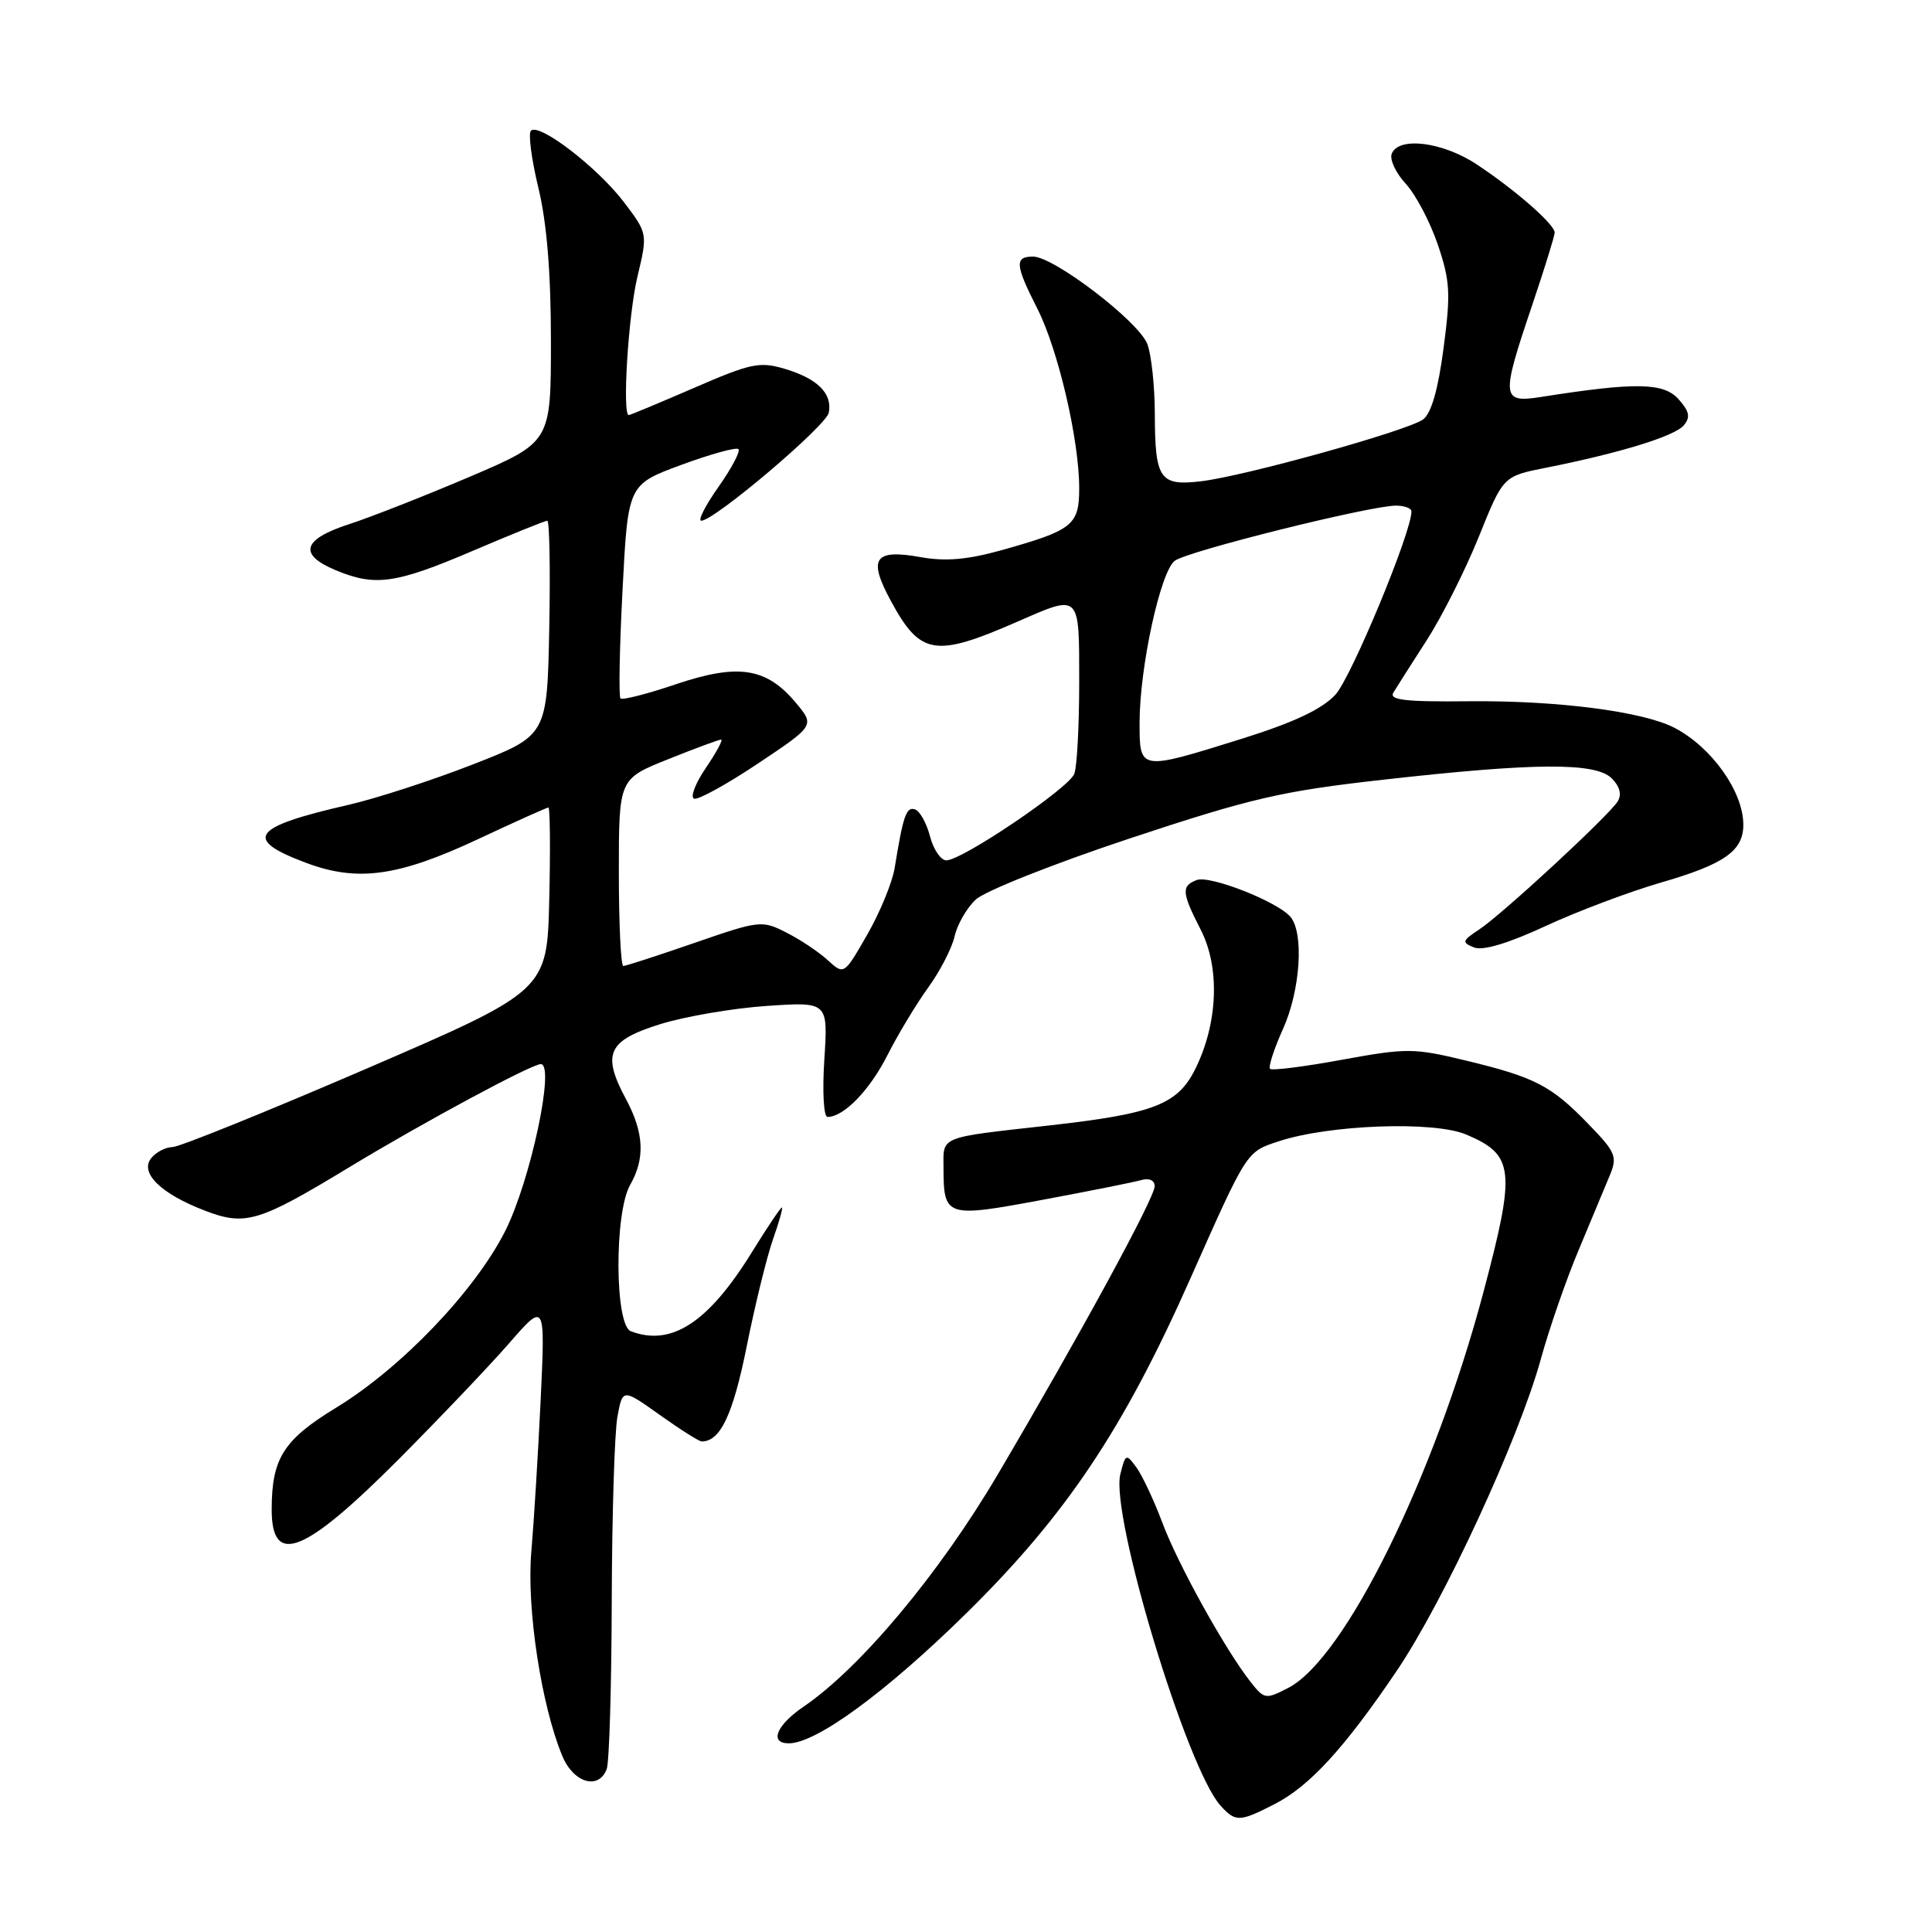 <?xml version="1.0" encoding="UTF-8" standalone="no"?>
<!DOCTYPE svg PUBLIC "-//W3C//DTD SVG 1.1//EN" "http://www.w3.org/Graphics/SVG/1.1/DTD/svg11.dtd" >
<svg xmlns="http://www.w3.org/2000/svg" xmlns:xlink="http://www.w3.org/1999/xlink" version="1.1" viewBox="0 0 256 256">
 <g >
 <path fill="currentColor"
d=" M 168.86 239.07 C 173.51 236.70 178.16 231.63 185.09 221.37 C 191.32 212.16 201.25 190.67 204.16 180.11 C 205.28 176.05 207.54 169.52 209.19 165.61 C 210.83 161.70 212.68 157.27 213.30 155.76 C 214.34 153.25 214.10 152.68 210.46 148.93 C 205.55 143.85 203.38 142.73 194.20 140.52 C 187.33 138.86 186.39 138.86 177.83 140.42 C 172.84 141.34 168.54 141.88 168.29 141.63 C 168.04 141.37 168.81 138.99 170.01 136.33 C 172.30 131.23 172.81 123.68 171.00 121.50 C 169.33 119.49 160.32 115.94 158.57 116.61 C 156.51 117.40 156.58 118.27 159.11 123.21 C 161.66 128.20 161.39 135.49 158.44 141.53 C 156.09 146.34 152.97 147.56 139.11 149.12 C 124.27 150.78 125.00 150.49 125.02 154.77 C 125.04 161.28 125.34 161.37 138.10 158.99 C 144.37 157.82 150.29 156.64 151.25 156.36 C 152.28 156.07 153.00 156.40 153.00 157.18 C 153.00 158.73 143.02 177.05 132.15 195.47 C 124.44 208.54 114.00 221.02 106.48 226.14 C 102.87 228.60 101.90 231.00 104.52 231.00 C 108.16 231.00 117.40 224.23 128.03 213.78 C 141.22 200.80 148.82 189.47 157.69 169.50 C 165.30 152.38 165.13 152.65 169.43 151.23 C 176.13 149.02 189.95 148.52 194.25 150.32 C 200.66 153.02 200.88 154.98 196.55 171.26 C 190.02 195.81 178.19 219.78 170.71 223.65 C 167.71 225.20 167.53 225.17 165.72 222.88 C 162.36 218.61 156.08 207.29 154.02 201.77 C 152.91 198.81 151.36 195.51 150.58 194.44 C 149.22 192.58 149.13 192.62 148.45 195.34 C 147.10 200.73 157.25 234.30 161.72 239.25 C 163.72 241.45 164.23 241.44 168.86 239.07 Z  M 80.39 234.42 C 80.73 233.55 81.03 223.54 81.06 212.17 C 81.09 200.80 81.43 189.81 81.81 187.74 C 82.50 183.98 82.50 183.98 87.43 187.49 C 90.14 189.42 92.64 191.00 92.98 191.00 C 95.45 191.00 97.11 187.49 98.94 178.42 C 100.05 172.88 101.63 166.46 102.44 164.17 C 103.25 161.88 103.77 160.00 103.60 160.00 C 103.43 160.00 101.64 162.67 99.63 165.92 C 93.87 175.25 88.96 178.46 83.58 176.39 C 81.45 175.58 81.39 160.69 83.50 157.00 C 85.50 153.50 85.34 150.10 82.94 145.63 C 79.72 139.62 80.52 137.88 87.50 135.70 C 90.80 134.68 97.15 133.59 101.61 133.29 C 109.72 132.74 109.72 132.74 109.23 140.37 C 108.95 144.64 109.14 148.00 109.65 148.00 C 111.81 148.00 115.22 144.49 117.59 139.82 C 118.99 137.05 121.43 133.01 123.00 130.84 C 124.58 128.66 126.14 125.62 126.49 124.07 C 126.83 122.52 128.09 120.32 129.30 119.19 C 130.51 118.06 139.71 114.41 149.75 111.08 C 165.83 105.75 169.79 104.83 183.25 103.32 C 203.39 101.05 211.43 101.00 213.57 103.14 C 214.63 104.20 214.91 105.28 214.36 106.18 C 213.18 108.08 199.08 121.13 196.00 123.16 C 193.73 124.66 193.67 124.88 195.31 125.54 C 196.48 126.01 199.83 125.01 204.81 122.70 C 209.04 120.74 215.88 118.17 220.00 116.97 C 228.48 114.52 231.00 112.76 231.00 109.28 C 231.00 104.90 226.82 99.02 221.88 96.44 C 217.70 94.27 206.39 92.81 194.68 92.92 C 186.20 93.01 184.03 92.76 184.63 91.77 C 185.05 91.07 187.05 87.94 189.07 84.80 C 191.08 81.67 194.19 75.50 195.96 71.10 C 199.18 63.10 199.18 63.10 204.84 61.98 C 214.66 60.03 221.93 57.79 223.12 56.35 C 224.02 55.27 223.85 54.49 222.39 52.87 C 220.42 50.69 216.70 50.63 204.25 52.59 C 198.93 53.43 198.86 52.75 203.00 40.50 C 204.65 35.62 206.00 31.26 206.00 30.82 C 206.00 29.73 200.83 25.20 195.70 21.80 C 191.17 18.79 185.30 18.06 184.41 20.38 C 184.12 21.14 184.95 22.92 186.26 24.34 C 187.57 25.75 189.48 29.37 190.51 32.39 C 192.15 37.22 192.24 38.86 191.28 46.13 C 190.56 51.63 189.65 54.79 188.56 55.58 C 186.50 57.08 164.93 63.09 159.15 63.77 C 153.66 64.42 153.04 63.50 153.02 54.82 C 153.01 51.14 152.56 46.99 152.03 45.59 C 150.90 42.61 139.65 34.00 136.89 34.00 C 134.41 34.00 134.50 35.09 137.47 40.93 C 140.22 46.37 143.00 58.30 143.00 64.71 C 143.00 69.59 142.14 70.27 132.61 72.93 C 128.20 74.16 125.26 74.41 122.03 73.83 C 115.84 72.72 114.98 73.96 118.03 79.60 C 121.95 86.85 123.88 87.16 134.87 82.35 C 143.18 78.72 143.00 78.54 143.00 90.42 C 143.00 96.15 142.71 101.60 142.35 102.54 C 141.61 104.45 127.49 114.00 125.40 114.00 C 124.66 114.00 123.69 112.57 123.23 110.82 C 122.78 109.07 121.88 107.46 121.24 107.25 C 120.09 106.86 119.67 108.08 118.55 115.00 C 118.24 116.92 116.60 120.91 114.91 123.85 C 111.84 129.20 111.84 129.20 109.67 127.22 C 108.48 126.13 106.01 124.48 104.18 123.56 C 100.96 121.92 100.62 121.96 92.02 124.94 C 87.16 126.62 82.91 128.00 82.59 128.00 C 82.27 128.00 82.00 122.42 82.00 115.61 C 82.00 103.21 82.00 103.21 88.51 100.61 C 92.09 99.17 95.26 98.00 95.55 98.00 C 95.84 98.00 94.93 99.69 93.53 101.75 C 92.13 103.81 91.43 105.64 91.98 105.83 C 92.53 106.01 96.35 103.90 100.48 101.14 C 107.98 96.13 107.98 96.13 105.41 93.07 C 101.52 88.46 97.81 87.89 89.58 90.66 C 85.78 91.95 82.46 92.79 82.22 92.55 C 81.97 92.30 82.09 85.83 82.49 78.16 C 83.21 64.21 83.21 64.21 90.27 61.60 C 94.16 60.17 97.56 59.23 97.85 59.51 C 98.13 59.80 96.94 62.05 95.20 64.52 C 93.46 66.98 92.44 69.00 92.92 69.00 C 94.65 69.00 109.49 56.42 109.82 54.68 C 110.31 52.15 108.34 50.18 104.04 48.89 C 100.66 47.88 99.54 48.11 91.98 51.39 C 87.40 53.37 83.50 55.00 83.32 55.00 C 82.43 55.00 83.25 41.77 84.45 36.72 C 85.83 30.94 85.83 30.94 82.64 26.74 C 79.13 22.15 71.43 16.24 70.35 17.32 C 69.98 17.69 70.42 21.10 71.34 24.89 C 72.46 29.56 73.00 36.12 73.00 45.18 C 73.00 58.58 73.00 58.58 62.25 63.17 C 56.34 65.69 49.14 68.52 46.25 69.46 C 40.08 71.46 39.49 73.47 44.47 75.55 C 49.71 77.74 52.41 77.36 62.62 73.00 C 67.77 70.80 72.22 69.00 72.52 69.00 C 72.81 69.00 72.93 75.40 72.78 83.22 C 72.50 97.45 72.50 97.45 62.66 101.29 C 57.25 103.40 49.83 105.81 46.16 106.65 C 33.32 109.59 32.16 111.19 40.58 114.34 C 47.39 116.89 52.79 116.14 63.39 111.17 C 68.28 108.88 72.45 107.00 72.67 107.00 C 72.88 107.00 72.94 112.46 72.78 119.14 C 72.50 131.27 72.50 131.27 48.50 141.63 C 35.30 147.32 23.77 151.98 22.87 151.99 C 21.98 152.00 20.71 152.64 20.06 153.43 C 18.44 155.38 21.30 158.19 27.21 160.44 C 32.52 162.47 34.32 161.92 46.22 154.70 C 55.98 148.78 70.42 141.00 71.66 141.00 C 73.59 141.00 70.28 156.50 66.94 163.12 C 62.93 171.06 53.18 181.25 44.58 186.50 C 37.55 190.78 36.00 193.24 36.00 200.04 C 36.00 207.65 40.33 205.91 52.95 193.24 C 58.28 187.88 64.81 181.03 67.45 178.00 C 72.25 172.50 72.25 172.50 71.64 185.50 C 71.30 192.65 70.74 201.72 70.40 205.66 C 69.76 213.10 71.73 226.02 74.52 232.70 C 76.00 236.25 79.32 237.22 80.39 234.42 Z  M 151.00 95.75 C 151.00 88.46 153.76 75.74 155.66 74.31 C 157.33 73.03 181.54 67.00 184.97 67.00 C 186.09 67.00 187.01 67.34 187.02 67.75 C 187.10 70.38 179.04 89.80 176.94 92.06 C 175.14 93.99 171.42 95.74 164.48 97.91 C 150.94 102.14 151.00 102.15 151.00 95.75 Z "/>
</g>
</svg>
